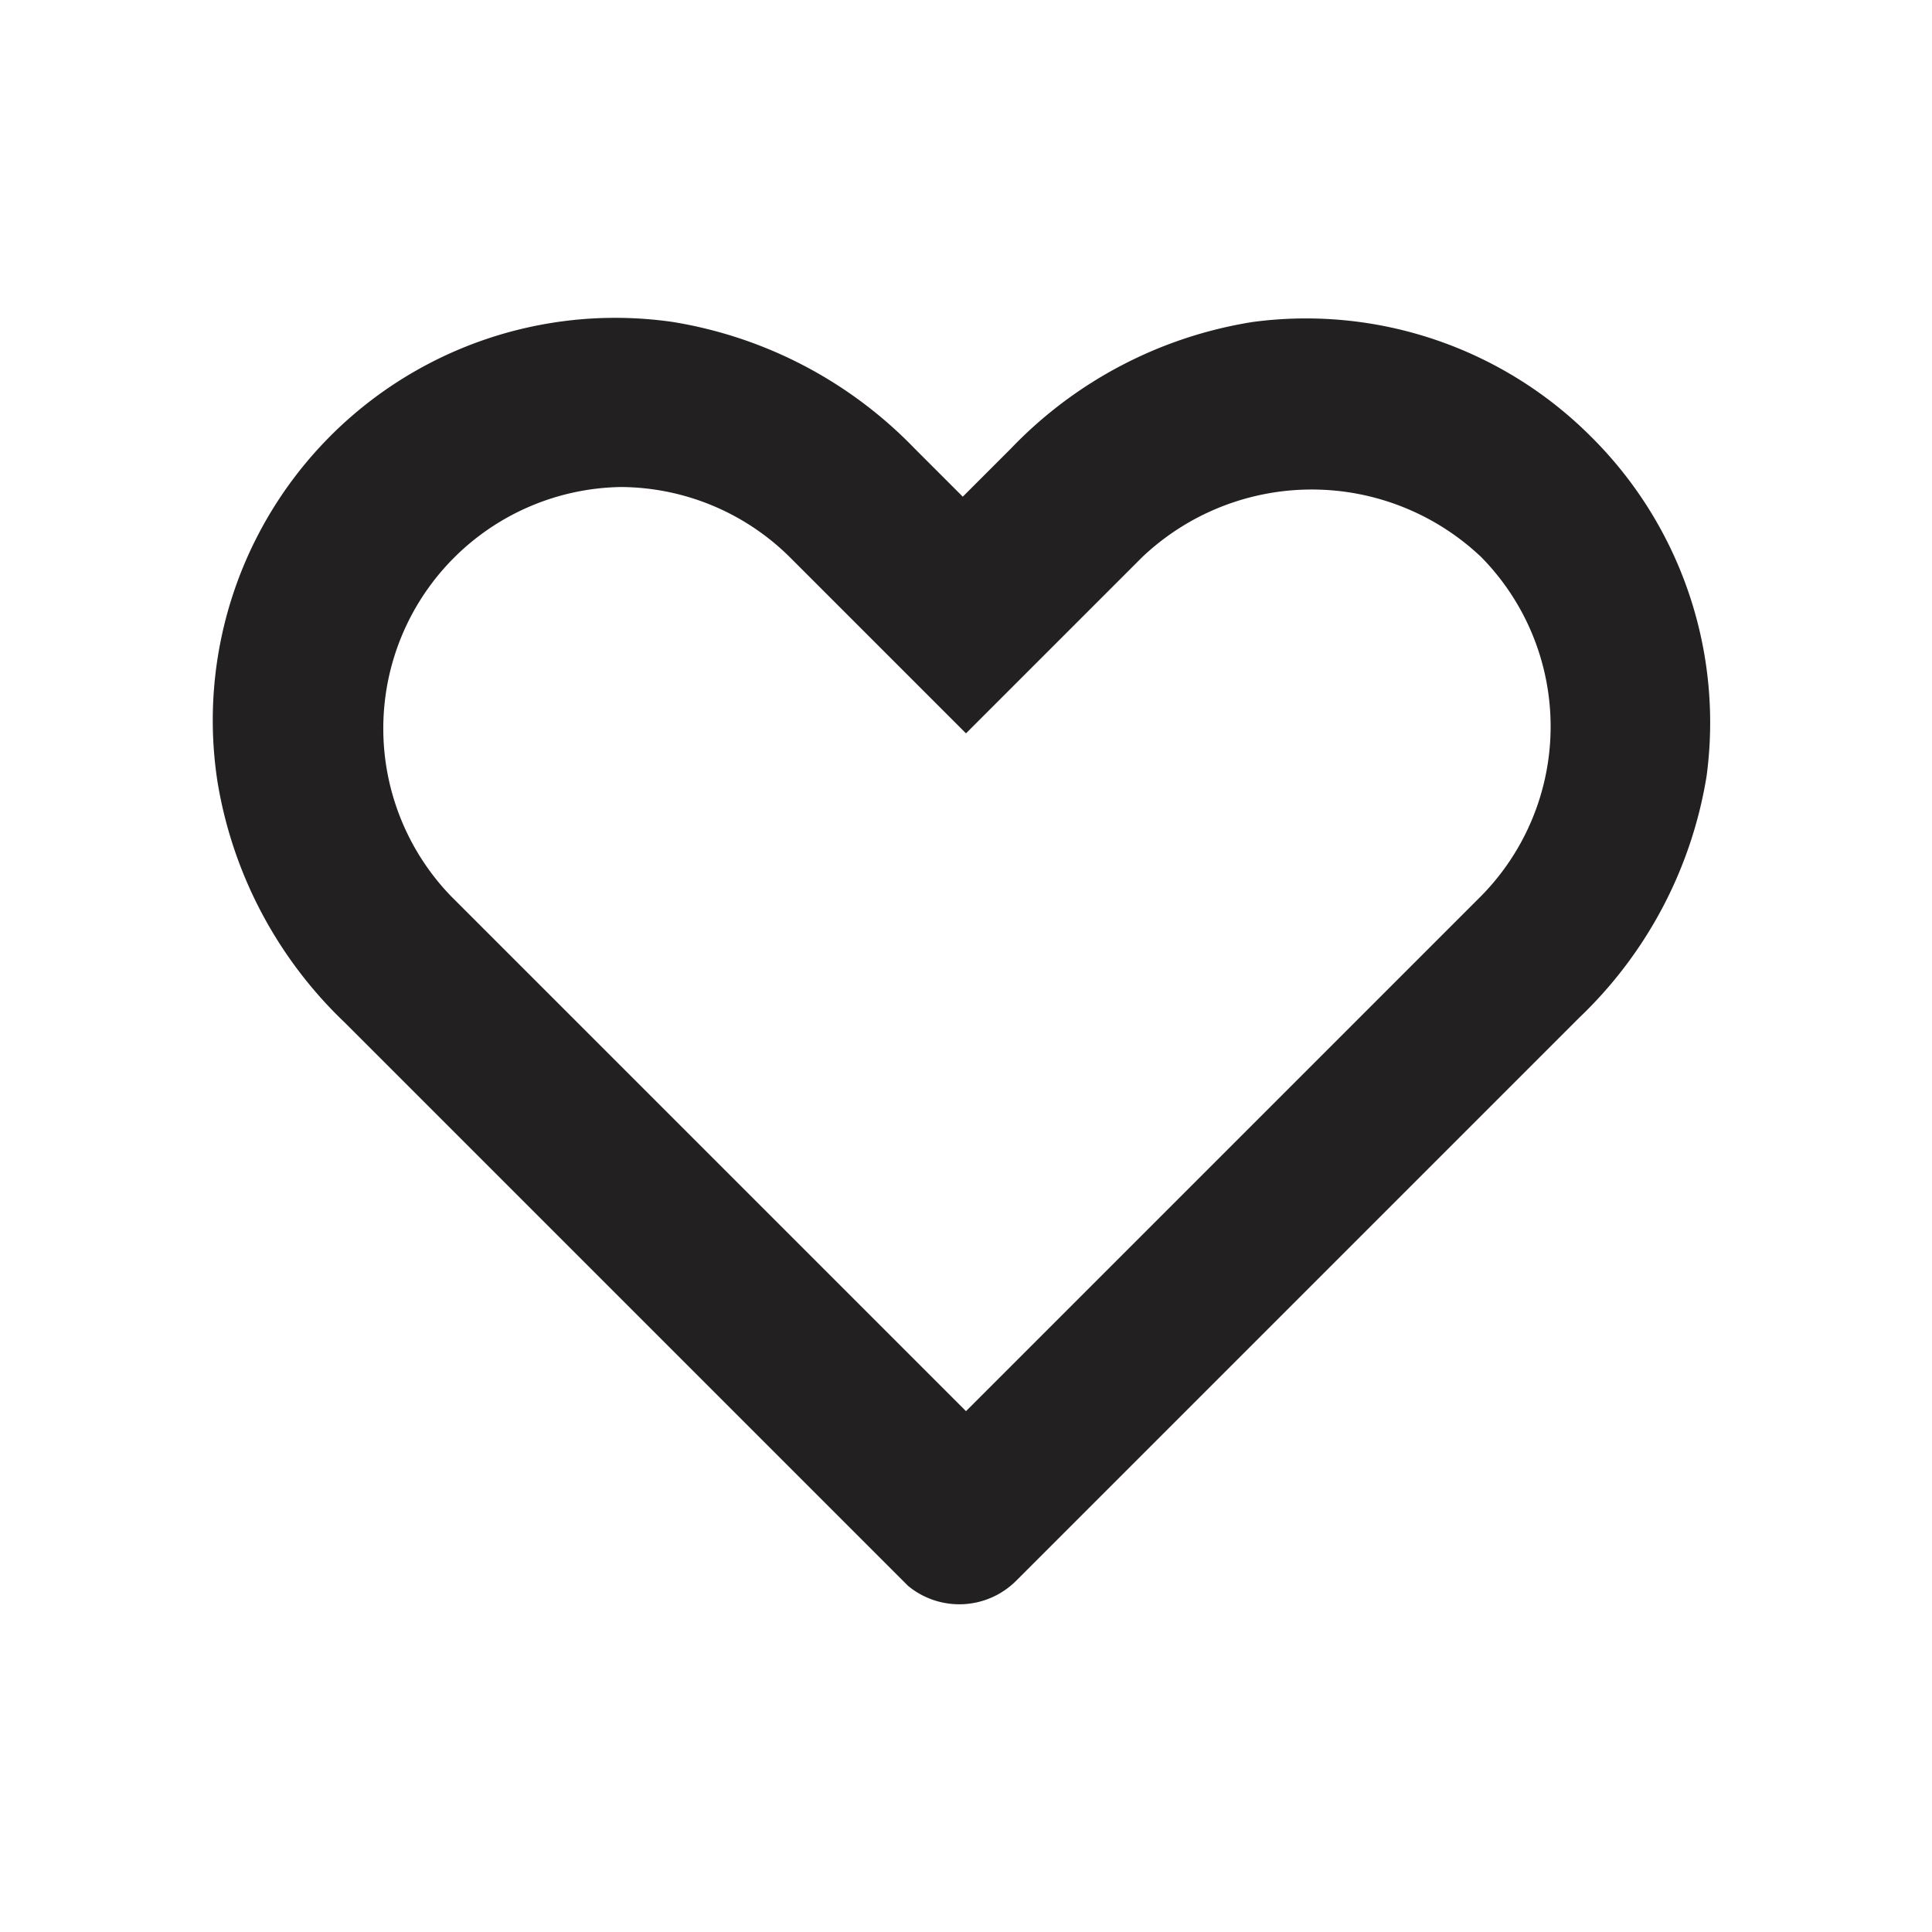 <svg xmlns="http://www.w3.org/2000/svg" viewBox="0 0 24 24"><path fill="#222020" d="M11.28 19.7l-7-7a5.32 5.32 0 0 1-1.58-3A5 5 0 0 1 8.36 4a5.37 5.37 0 0 1 3 1.57l.6.6.6-.6a5.31 5.31 0 0 1 3-1.57 5 5 0 0 1 4.21 1.43 5 5 0 0 1 1.43 4.21 5.32 5.32 0 0 1-1.58 3l-7 7a1 1 0 0 1-1.34.06zM7.71 6.05a3 3 0 0 0-2.11 5.08l6.4 6.4 6.4-6.4a3 3 0 0 0 0-4.21 3.06 3.06 0 0 0-4.21 0L12 9.11 9.81 6.92a3 3 0 0 0-2.1-.87z"/></svg>